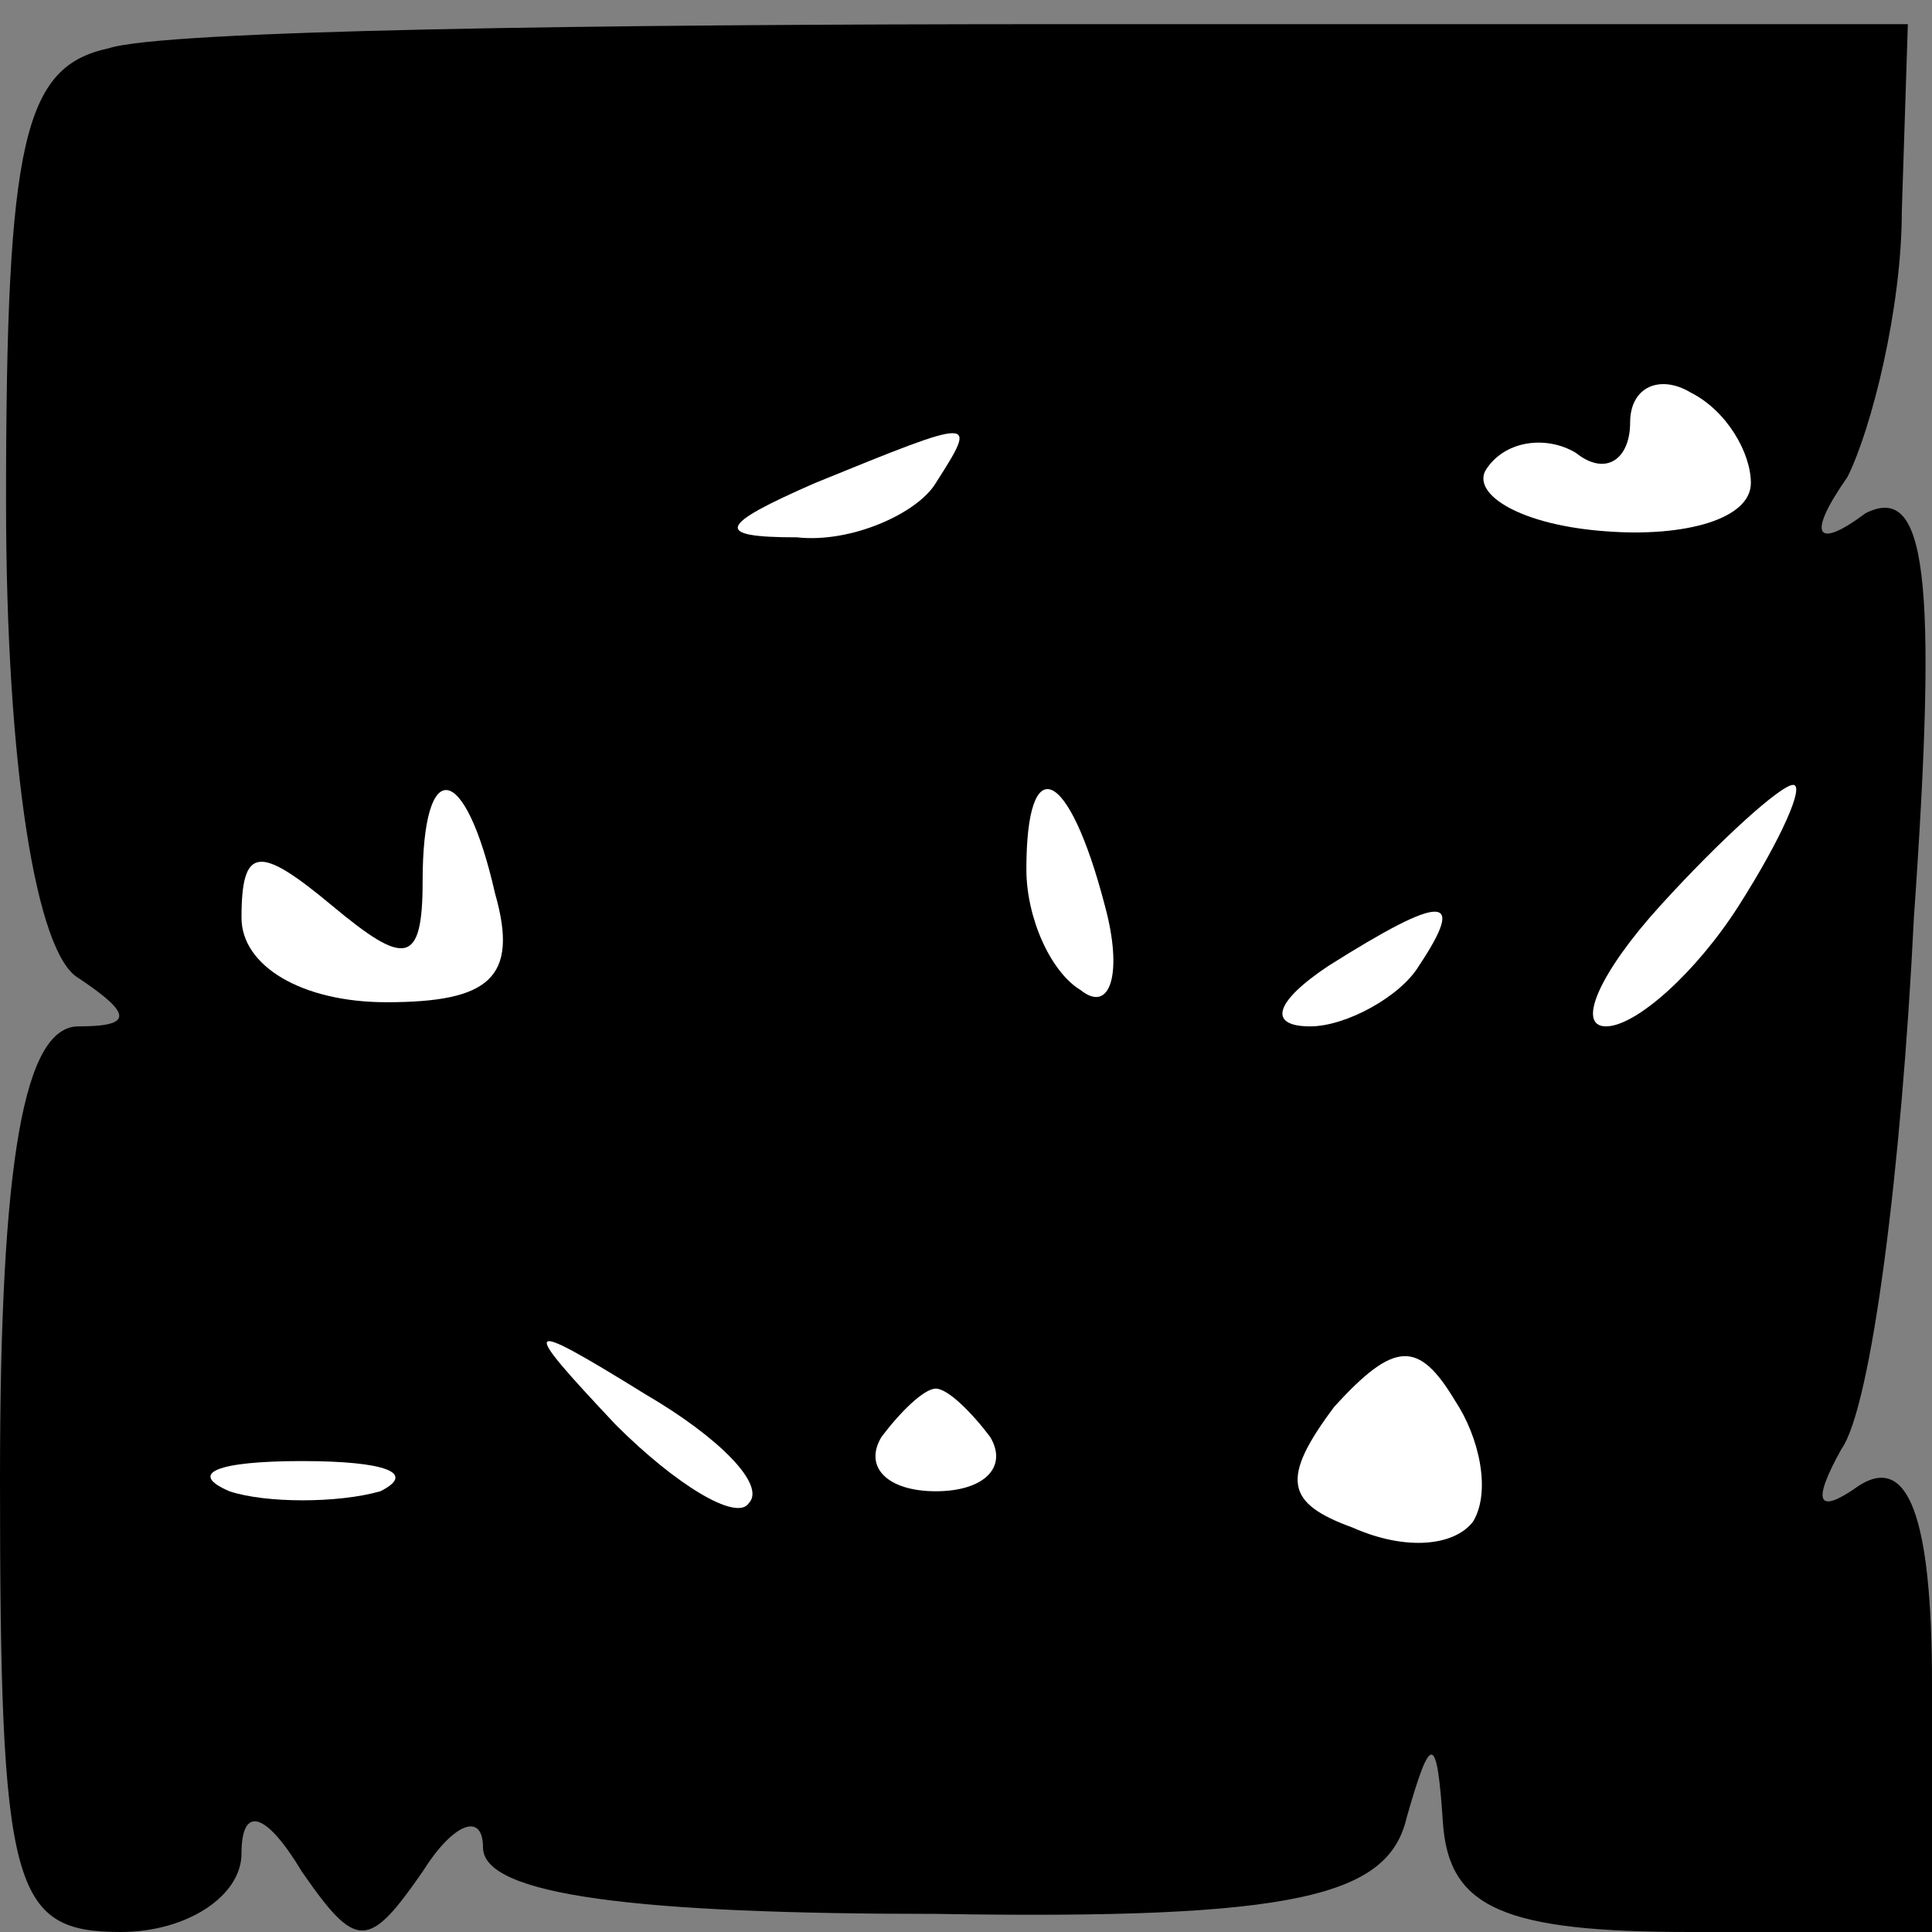 <?xml version="1.0" standalone="no"?>
<!DOCTYPE svg PUBLIC "-//W3C//DTD SVG 20010904//EN"
 "http://www.w3.org/TR/2001/REC-SVG-20010904/DTD/svg10.dtd">
<svg version="1.0" xmlns="http://www.w3.org/2000/svg"
 width="32pt" height="32pt" viewBox="0 0 32 32"
 preserveAspectRatio="xMidYMid meet">
<rect x="0" y="0" width="32" height="32" fill="#808080" stroke="none"/>
<g transform="translate(0,32) scale(0.1,-0.1)"
fill="#000000" stroke="none">
<path fill="#000000" stroke="none" d="M18 312 c-14 -3 -17 -15 -17 -75 0 -44
5 -75 12 -79 9 -6 9 -8 0 -8 -9 0 -13 -22 -13 -75 0 -68 2 -75 20 -75 11 0 20
6 20 13 0 8 4 7 10 -3 9 -13 11 -13 20 0 5 8 10 10 10 4 0 -8 26 -11 75 -11
60 -1 75 3 78 16 4 14 5 14 6 -1 1 -14 10 -18 41 -18 l40 0 0 41 c0 28 -4 38
-12 33 -7 -5 -8 -3 -3 6 5 7 10 47 12 88 4 57 2 72 -8 67 -8 -6 -10 -4 -3 6 4
8 9 28 9 44 l1 31 -140 0 c-78 0 -149 -1 -158 -4z"/>
<path fill="#ffffff" stroke="none" d="M290 240 c0 -6 -11 -9 -24 -8 -14 1
-22 6 -20 10 3 5 10 6 15 3 5 -4 9 -1 9 5 0 6 5 8 10 5 6 -3 10 -10 10 -15z"/>
<path fill="#ffffff" stroke="none" d="M155 240 c-3 -5 -14 -10 -23 -9 -14 0
-13 2 3 9 27 11 27 11 20 0z"/>
<path fill="#ffffff" stroke="none" d="M82 172 c4 -14 -1 -18 -18 -18 -14 0
-24 6 -24 14 0 12 3 12 15 2 12 -10 15 -10 15 4 0 21 7 20 12 -2z"/>
<path fill="#ffffff" stroke="none" d="M183 170 c3 -11 1 -18 -4 -14 -5 3 -9
12 -9 20 0 20 7 17 13 -6z"/>
<path fill="#ffffff" stroke="none" d="M288 170 c-7 -11 -17 -20 -22 -20 -5 0
-1 9 9 20 10 11 20 20 22 20 2 0 -2 -9 -9 -20z"/>
<path fill="#ffffff" stroke="none" d="M235 160 c-3 -5 -12 -10 -18 -10 -7 0
-6 4 3 10 19 12 23 12 15 0z"/>
<path fill="#ffffff" stroke="none" d="M124 71 c-2 -3 -12 3 -22 13 -16 17
-16 18 5 5 12 -7 20 -15 17 -18z"/>
<path fill="#ffffff" stroke="none" d="M244 68 c-3 -4 -11 -5 -20 -1 -11 4
-12 8 -3 20 10 11 14 11 20 1 4 -6 6 -15 3 -20z"/>
<path fill="#ffffff" stroke="none" d="M164 82 c3 -5 -1 -9 -9 -9 -8 0 -12 4
-9 9 3 4 7 8 9 8 2 0 6 -4 9 -8z"/>
<path fill="#ffffff" stroke="none" d="M63 73 c-7 -2 -19 -2 -25 0 -7 3 -2 5
12 5 14 0 19 -2 13 -5z"/>
</g>
</svg>
